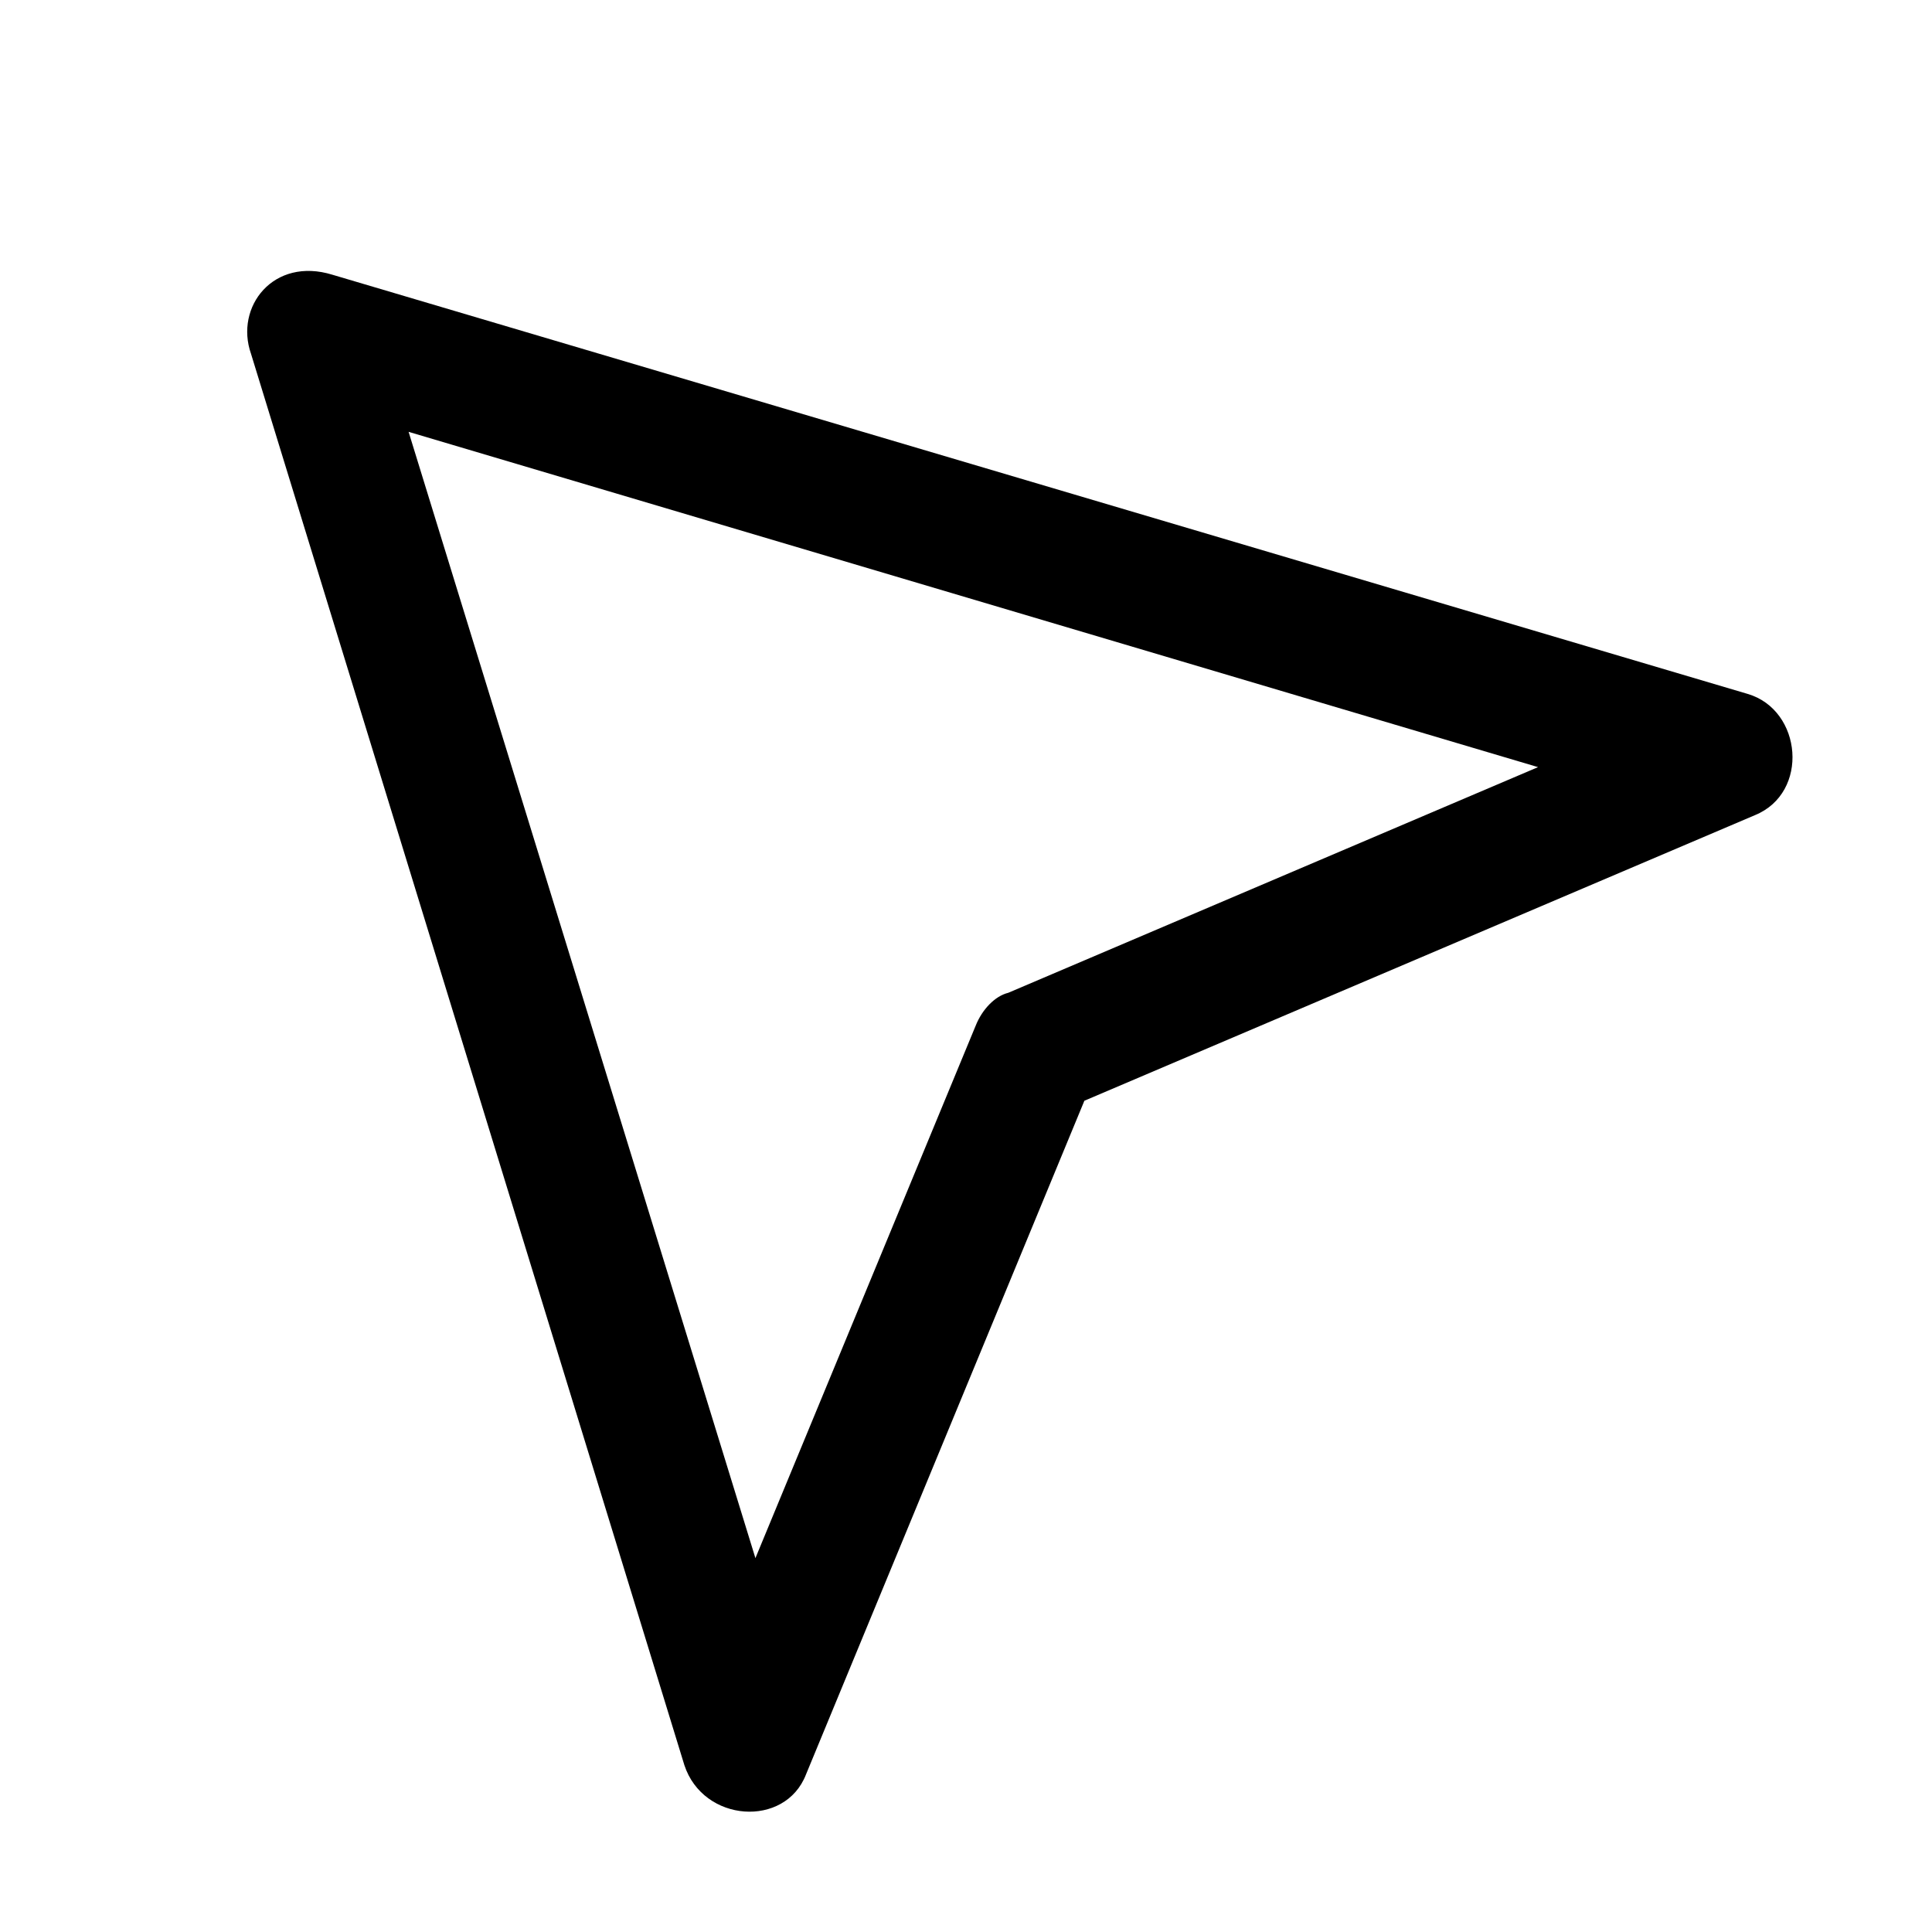 <?xml version="1.0" encoding="UTF-8" standalone="no"?>
<!-- Uploaded to: SVG Repo, www.svgrepo.com, Generator: SVG Repo Mixer Tools -->

<svg
   fill="#000000"
   height="800"
   width="800"
   version="1.1"
   id="Capa_1"
   viewBox="0 0 600 600"
   xmlns="http://www.w3.org/2000/svg">
  <defs
     id="defs12470">
    <linearGradient
       id="linearGradient18189">
      <stop
         style="stop-color:#000000;stop-opacity:1;"
         offset="0"
         id="stop18187" />
    </linearGradient>
    <linearGradient
       id="linearGradient18191"
       x1="-0"
       y1="244.999"
       x2="489.997"
       y2="244.999"
       gradientUnits="userSpaceOnUse" />
    <linearGradient
       id="linearGradient21255"
       gradientUnits="userSpaceOnUse"
       x1="-0"
       y1="244.999"
       x2="489.997"
       y2="244.999" />
  </defs>
  <g
     id="g12465"
     transform="matrix(0.978,-0.005,0.005,0.978,76.675,84.219)"
     style="stroke:url(#linearGradient18191);stroke-width:12.5;stroke-dasharray:none">
    <path
       d="M 136.485,475.076 1.185,26.276 c -5.2,-15 7.3,-30.9 26,-25 l 448.7,135.4 c 17.3,5.2 19.5,31.5 2.1,38.5 l -213.4,89.6 -89.5,213.5 c -6.7,17 -32.7,15.1 -38.6,-3.2 z m -85.4,-423.8 108.3,358.2 70.8,-168.7 c 2.1,-5.2 6.2,-9.4 10.4,-10.4 l 168.6,-70.8 z"
       id="path12463"
       style="stroke:url(#linearGradient21255);stroke-width:12.5;stroke-dasharray:none" />
  </g>
</svg>
